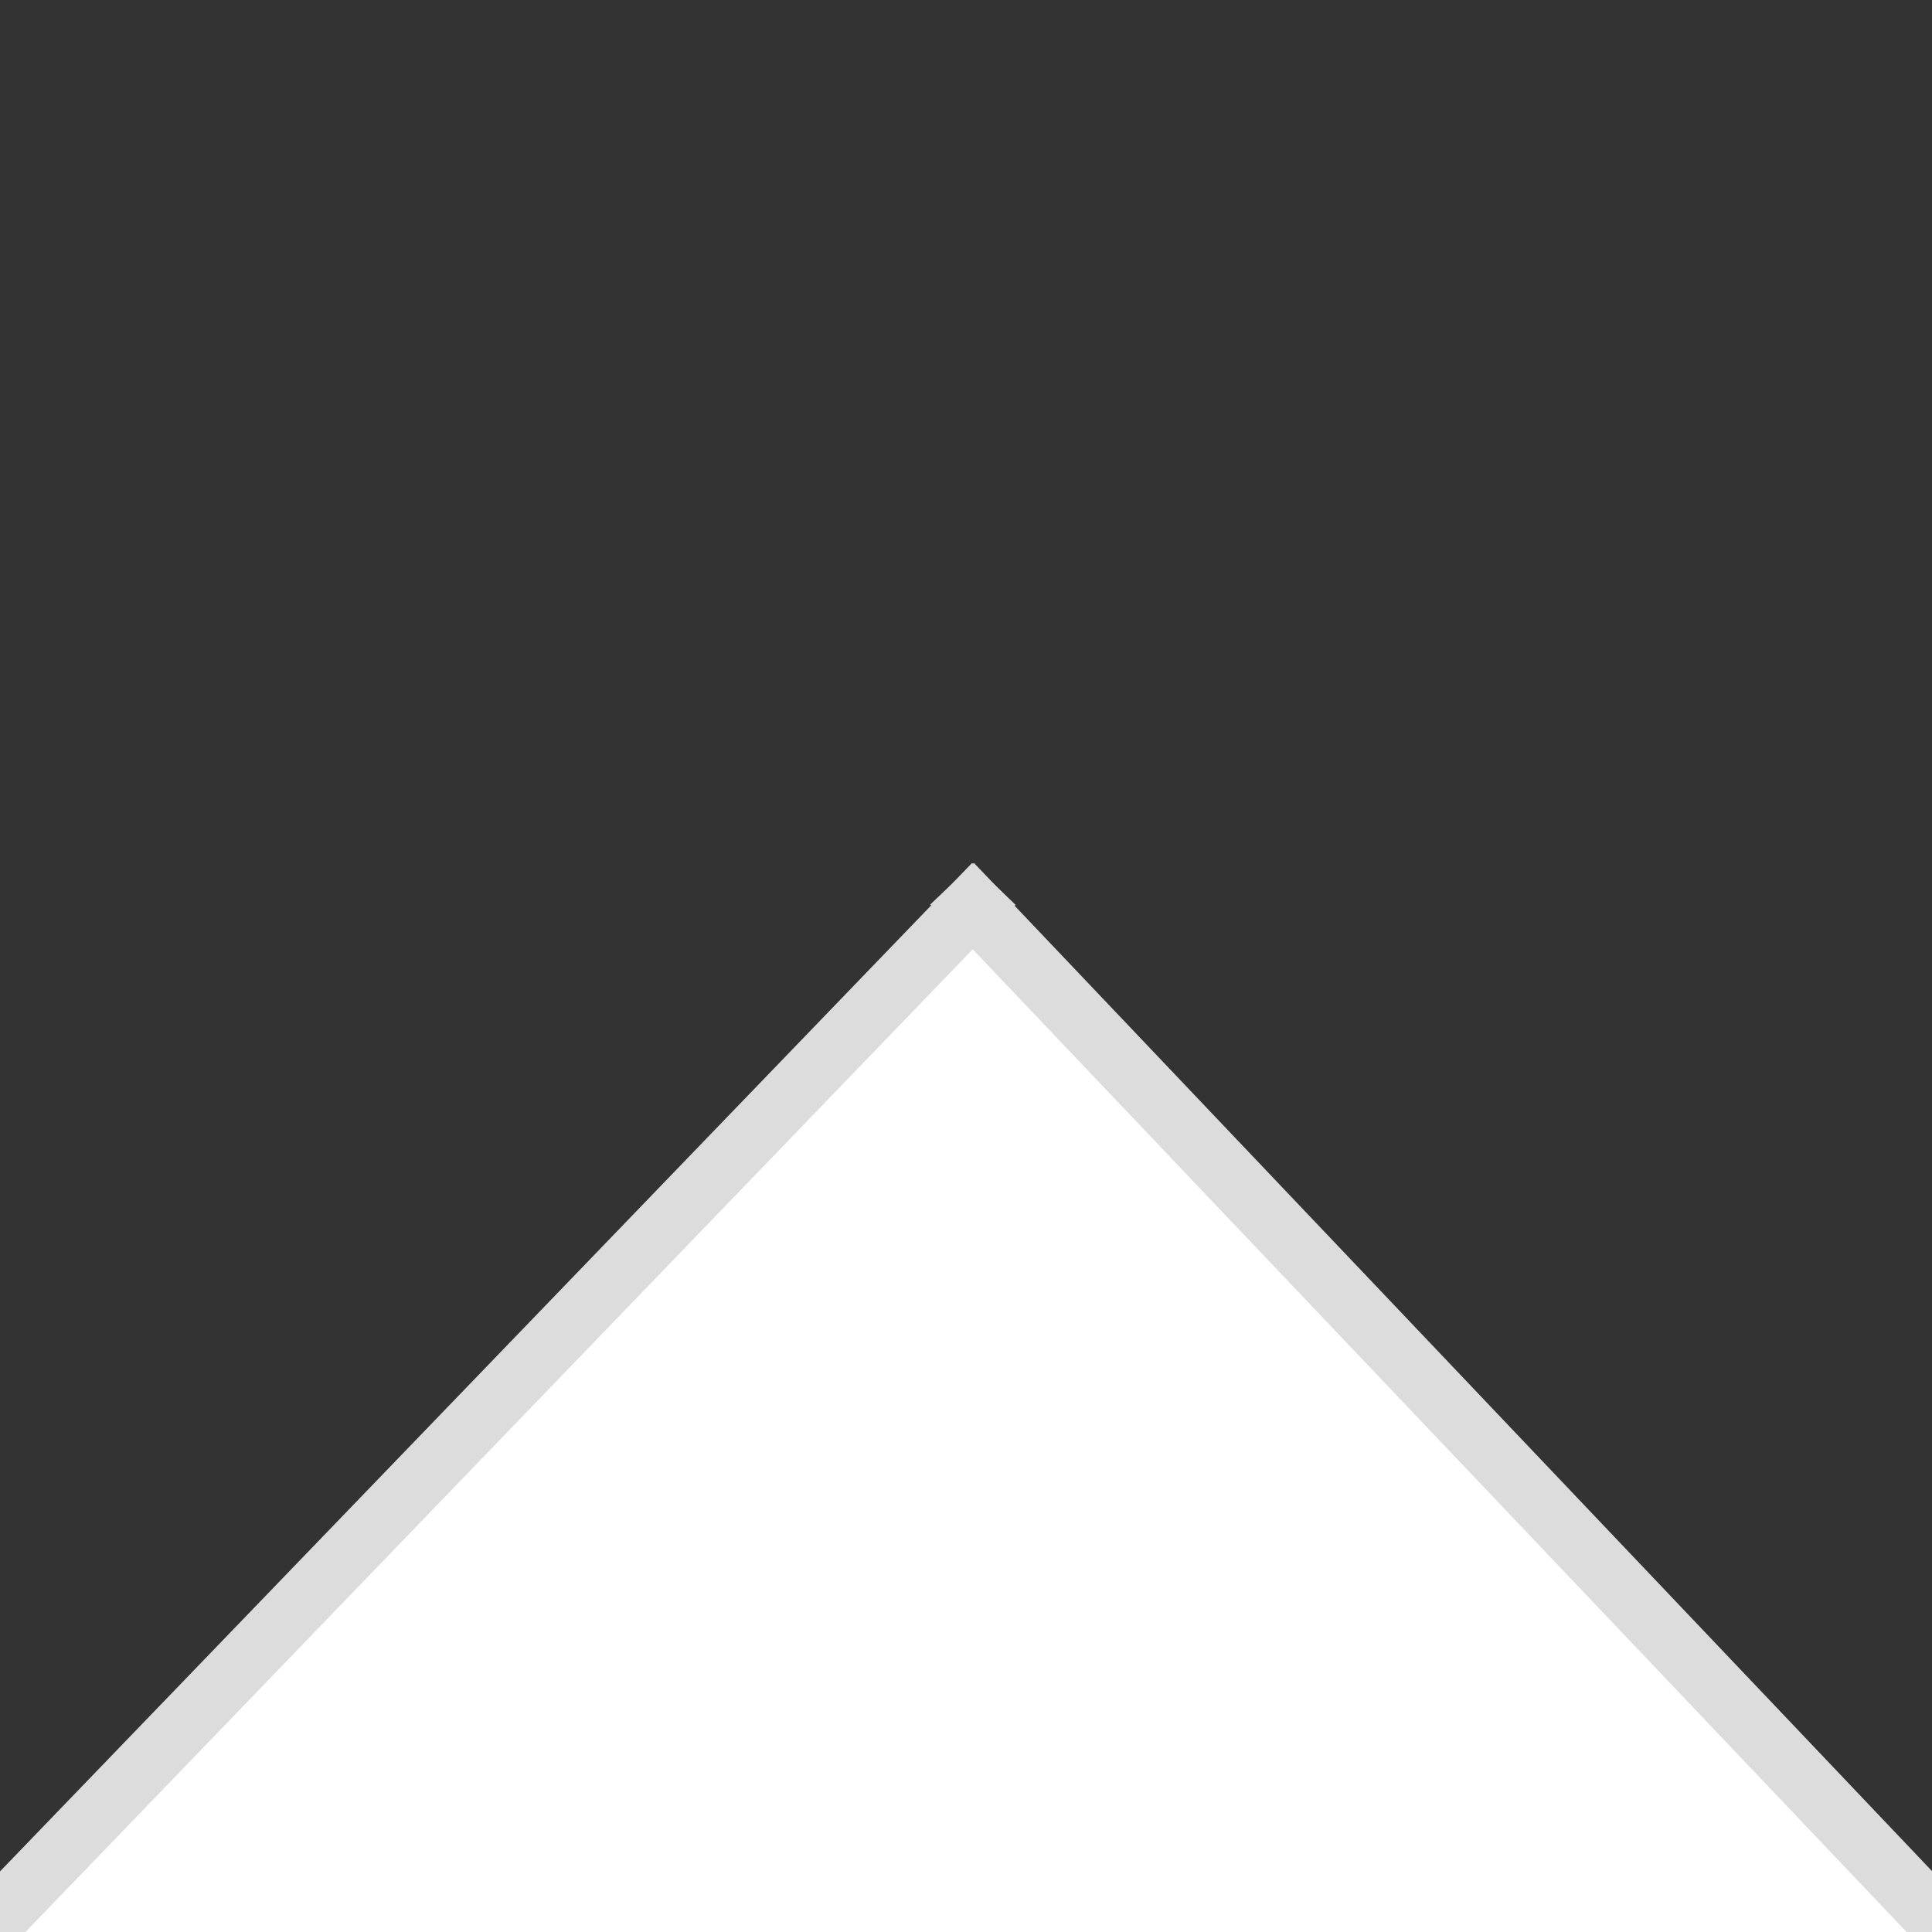 <?xml version="1.0" encoding="utf-8"?>
<svg width="32px" height="32px" viewBox="0 0 32 32" xmlns="http://www.w3.org/2000/svg" xmlns:bx="https://boxy-svg.com">
  <rect x="0" y="0" width="32" height="32" fill="#333333" stroke="none"/>
  <path d="M 16.057 15.283 L 32 32.075 L 0.113 32.075 L 16.057 15.283 Z" style="fill: rgb(255, 255, 255);" bx:shape="triangle 0.113 15.283 31.887 16.792 0.5 0 1@2394f6d7"/>
  <path style="fill: rgb(216, 216, 216); stroke-linecap: square; stroke: rgb(220, 220, 220);" d="M 0 31.717 L 16.114 15"/>
  <path style="fill: rgb(216, 216, 216); stroke-linecap: square; stroke-linejoin: round; stroke: rgb(220, 220, 220);" d="M 16.114 15 L 32 31.717" transform="matrix(-1, 0, 0, -1, 48.114, 46.717)"/>
</svg>
